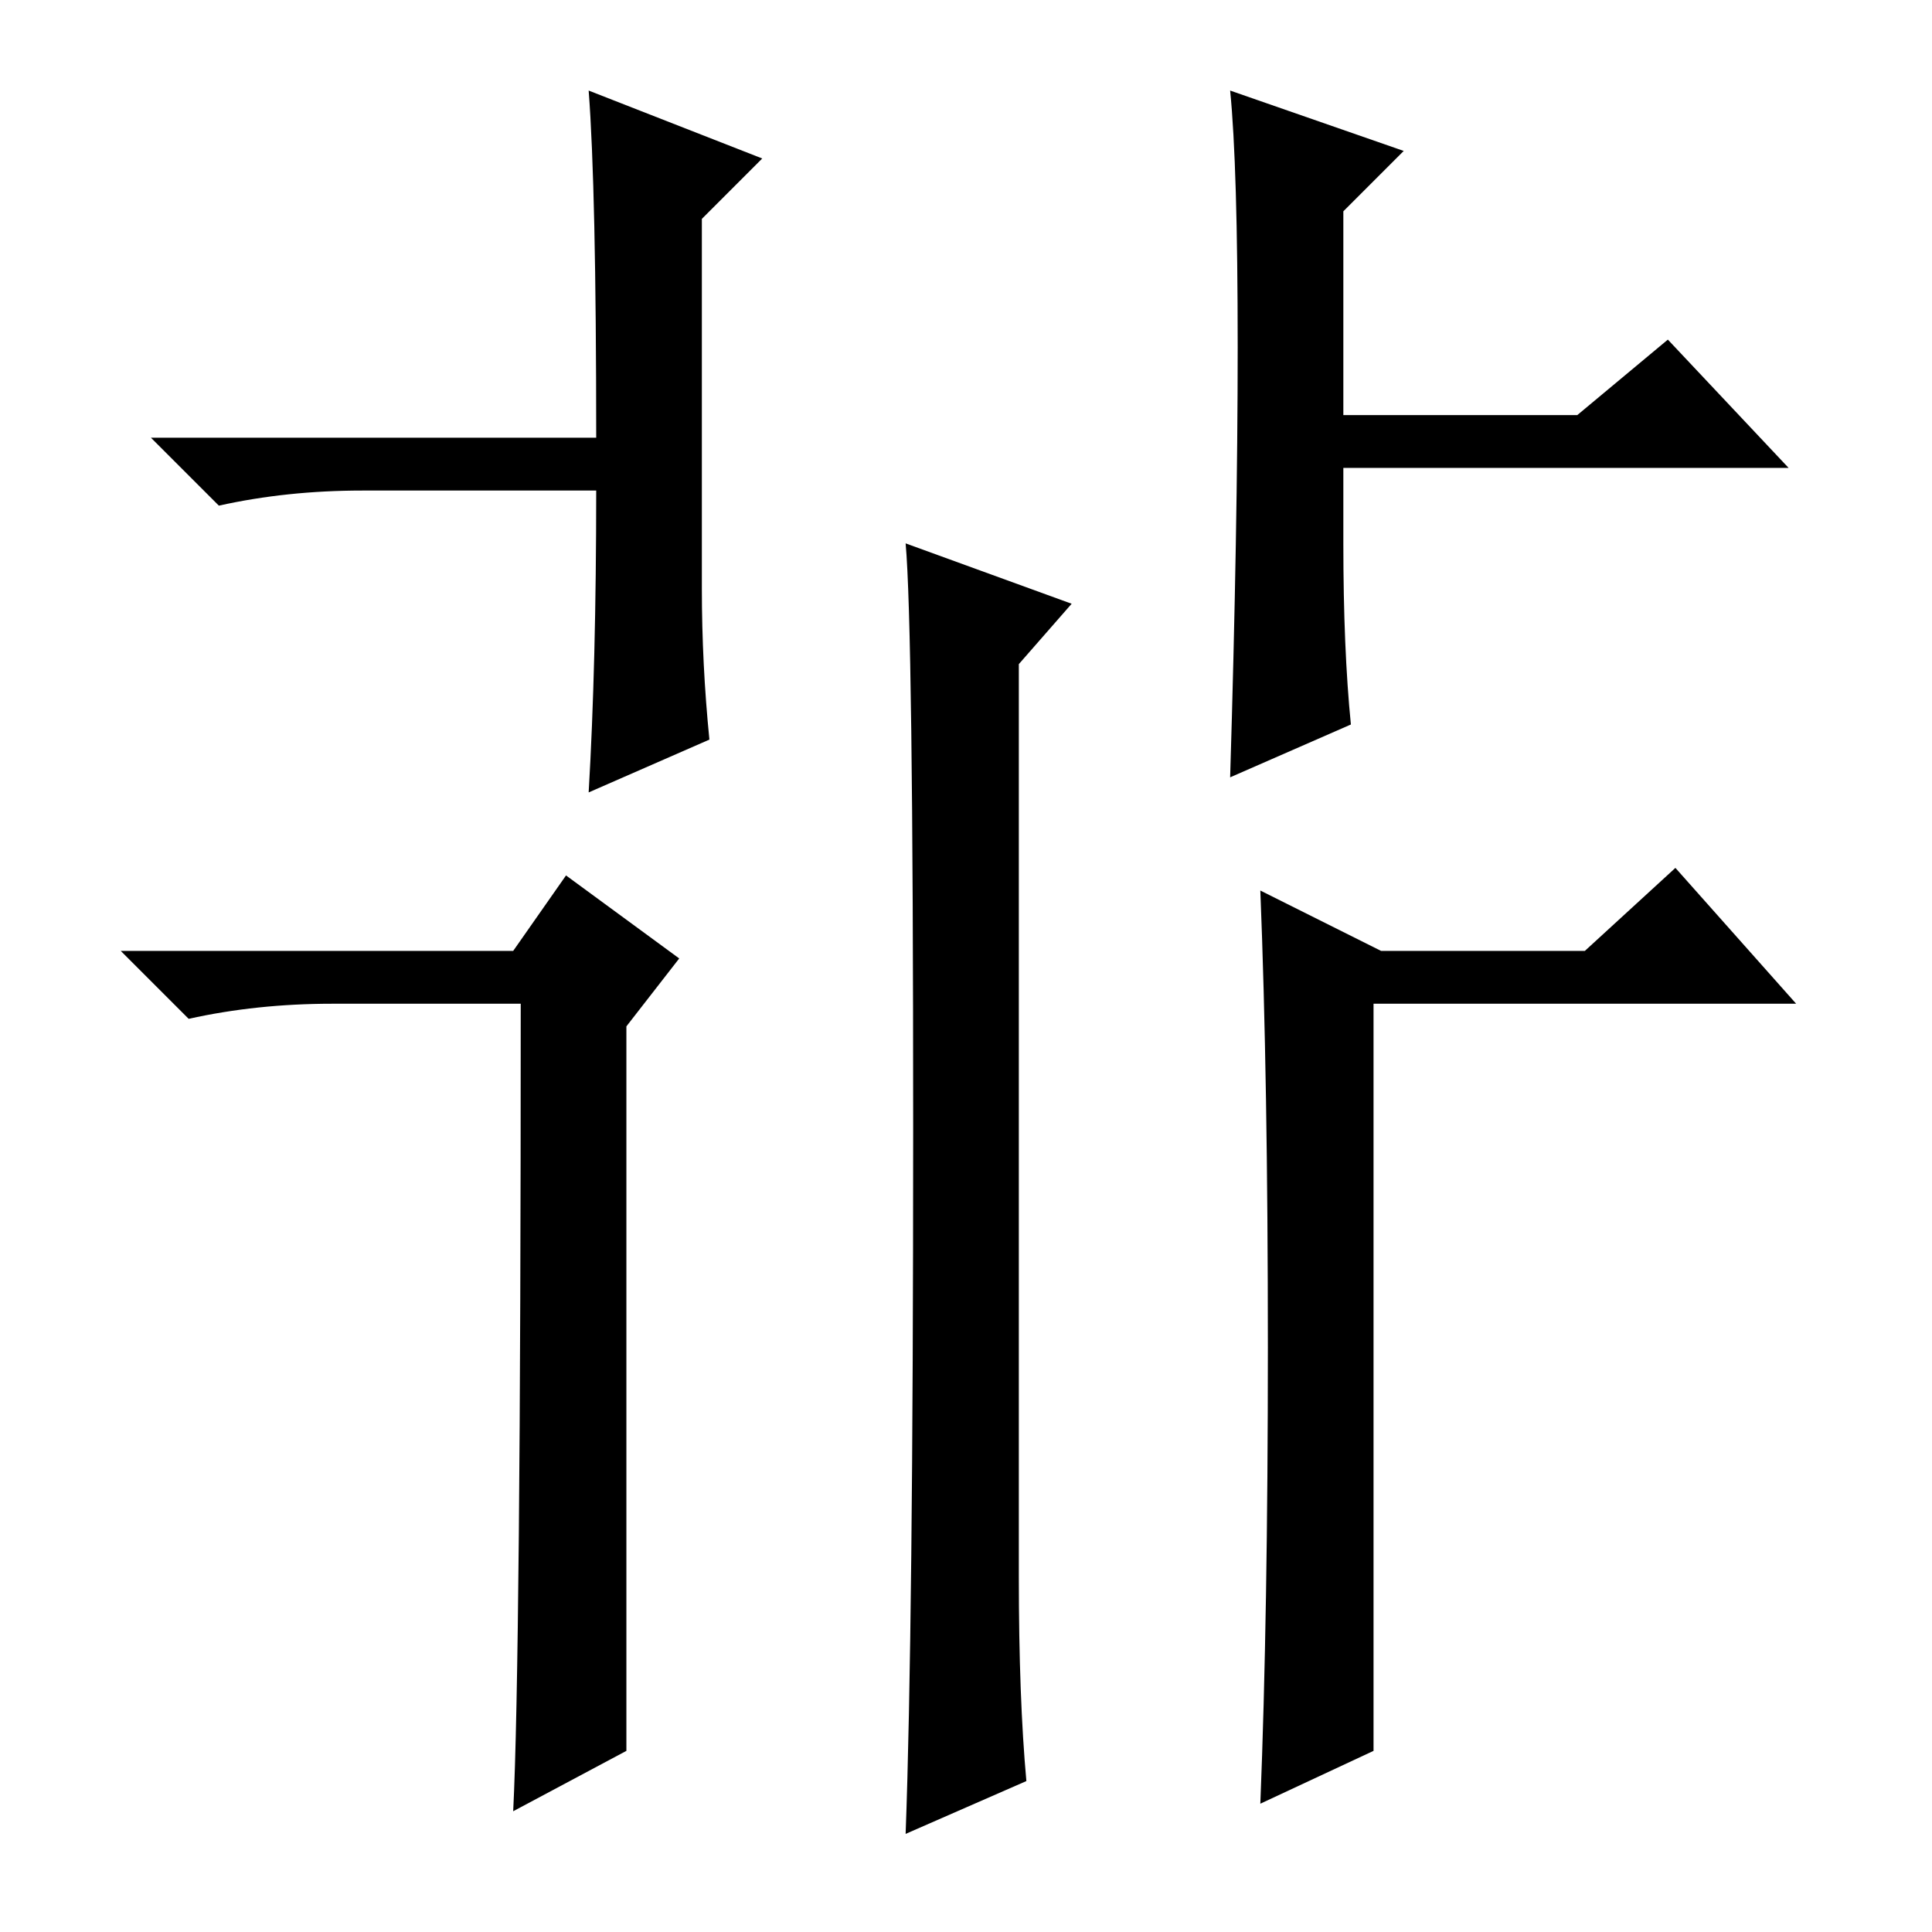 <?xml version="1.0" standalone="no"?>
<!DOCTYPE svg PUBLIC "-//W3C//DTD SVG 1.1//EN" "http://www.w3.org/Graphics/SVG/1.1/DTD/svg11.dtd" >
<svg xmlns="http://www.w3.org/2000/svg" xmlns:xlink="http://www.w3.org/1999/xlink" version="1.1" viewBox="0 -36 256 256">
  <g transform="matrix(1 0 0 -1 0 220)">
   <path fill="currentColor"
d="M78 244l23 -9l-8 -8v-49q0 -10 1 -20l-16 -7q1 17 1 40h-31q-10 0 -19 -2l-9 9h59q0 33 -1 46zM179 160l-16 -7q1 33 1 57t-1 34l23 -8l-8 -8v-27h31l12 10l16 -17h-59v-10q0 -14 1 -24zM136 20l-16 -7q1 27 1 93.5t-1 77.5l22 -8l-7 -8v-121q0 -16 1 -27zM167 138l16 -8
h27l12 11l16 -18h-56v-99l-15 -7q1 25 1 60.5t-1 60.5zM44 123q-10 0 -19 -2l-9 9h52l7 10l15 -11l-7 -9v-96l-15 -8q1 20 1 107h-25z" />
  </g>

</svg>
